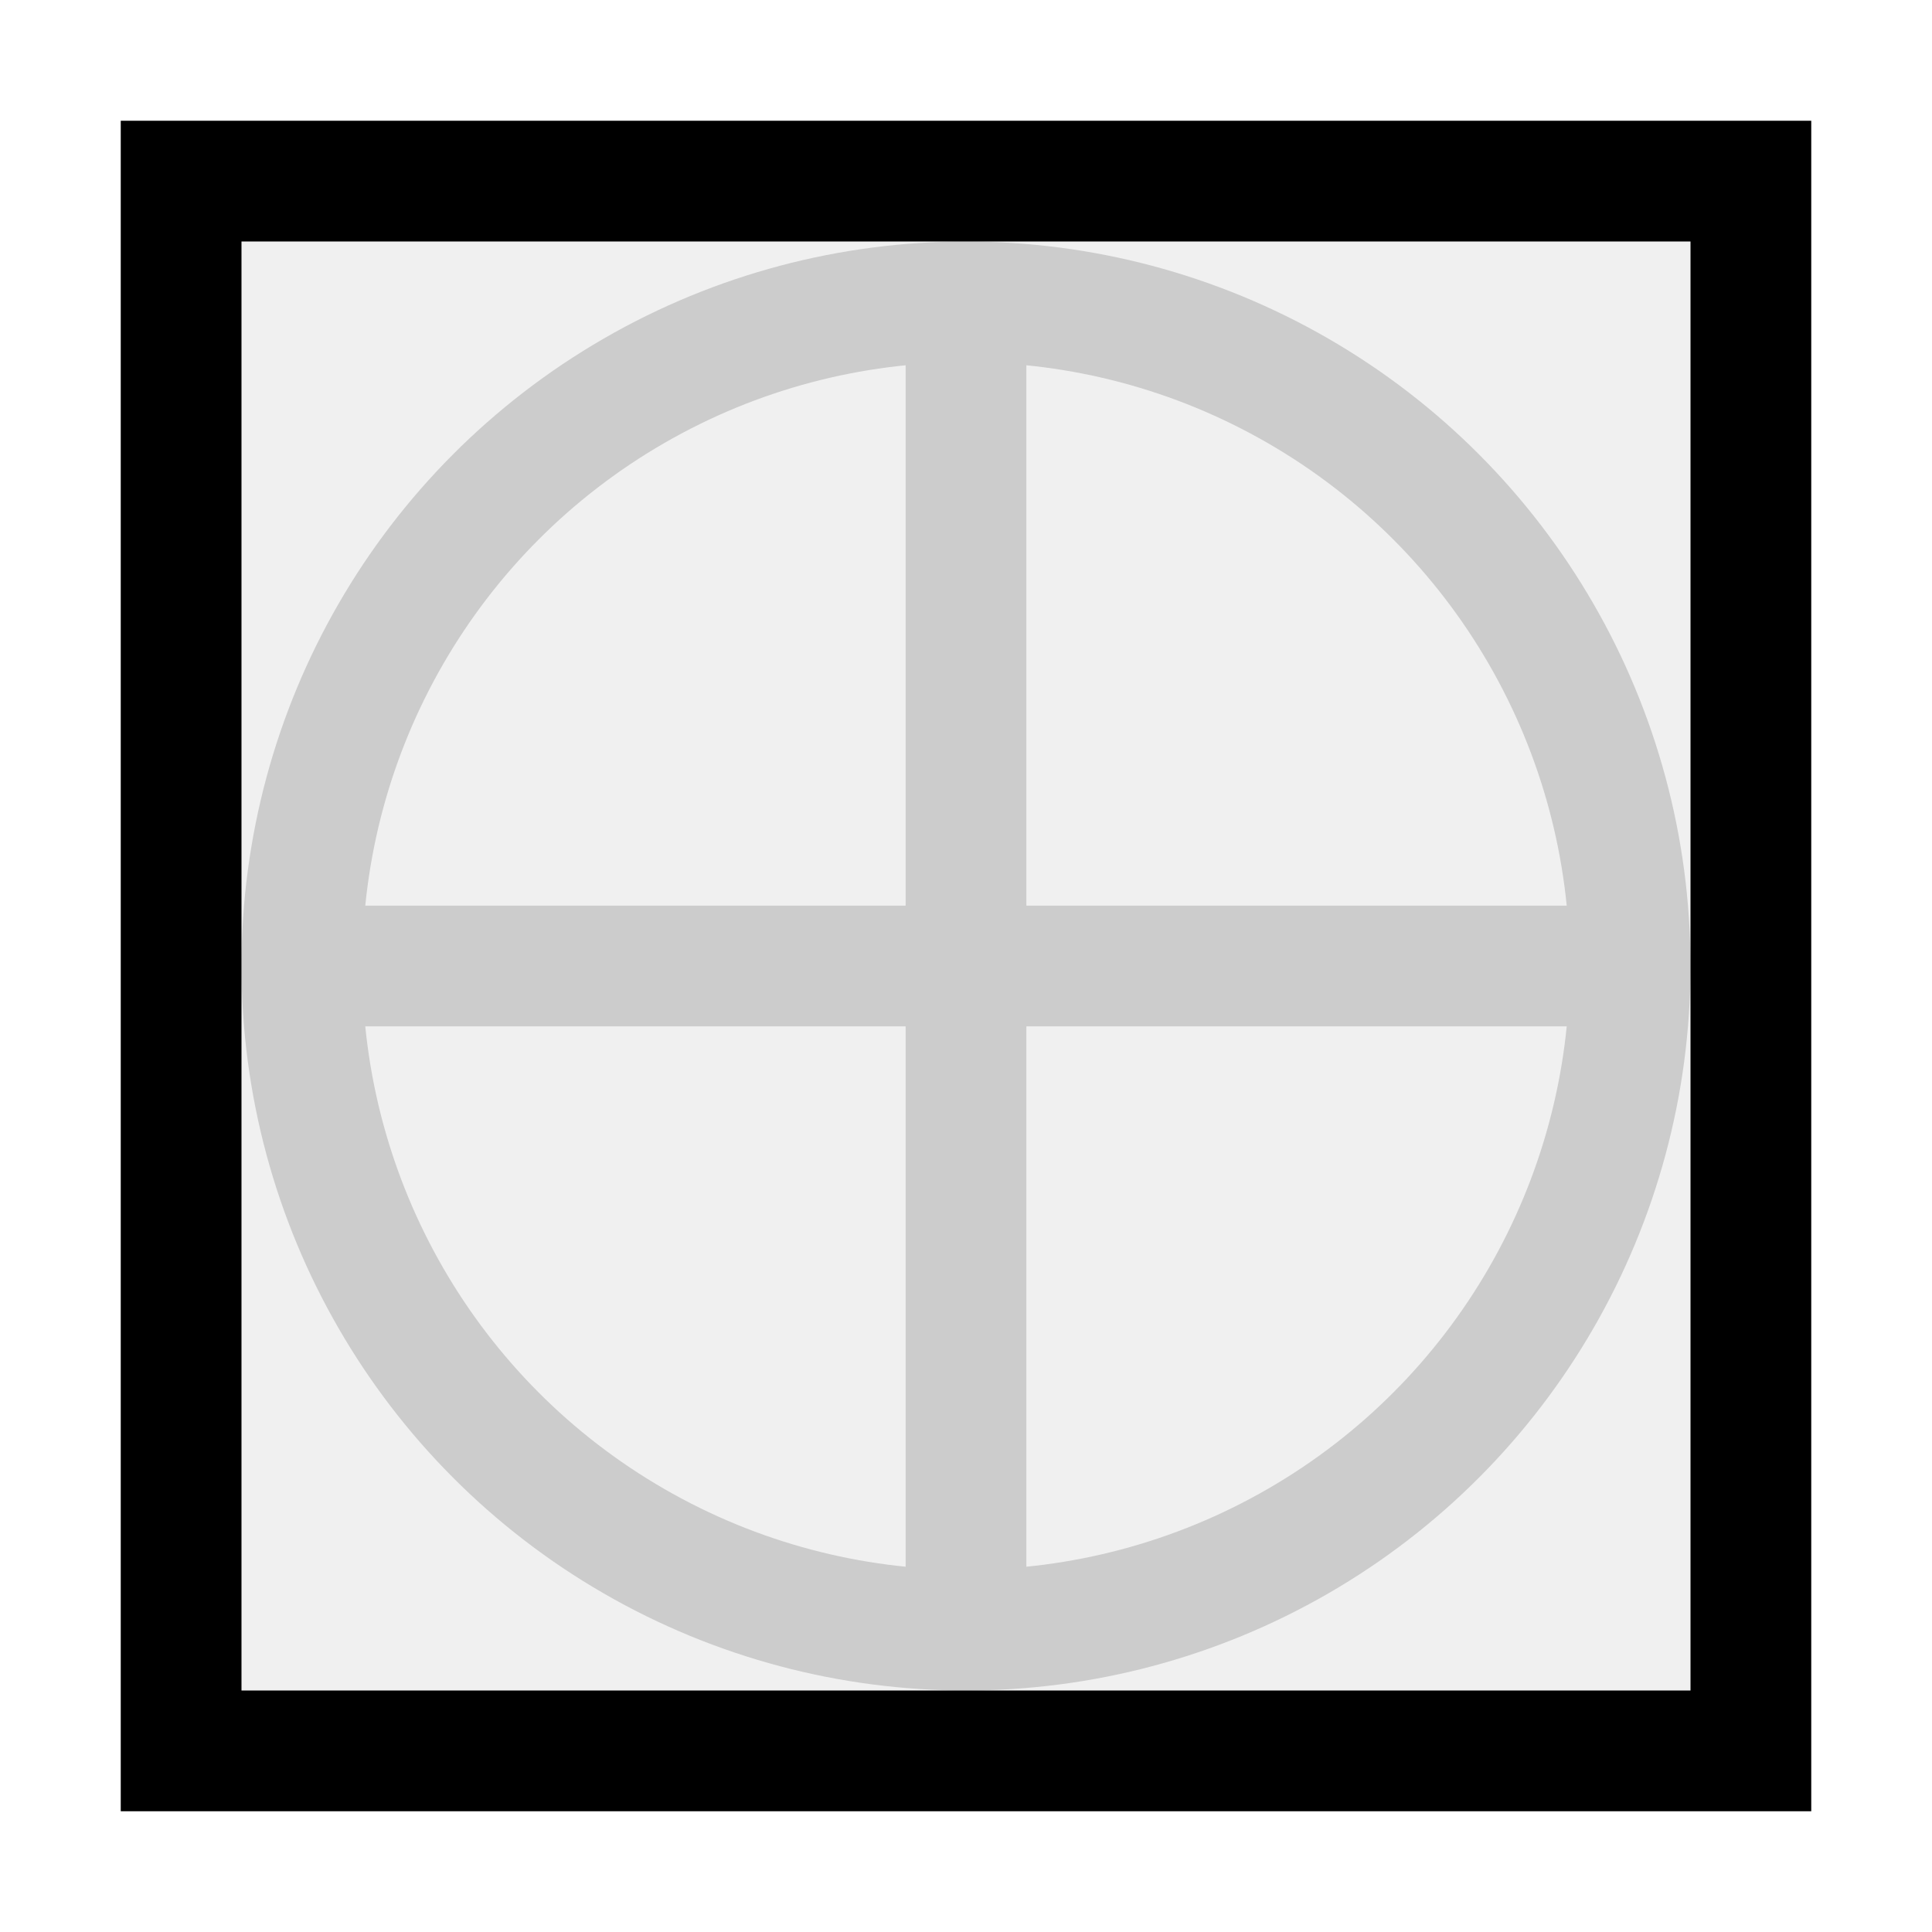 <?xml version="1.0" encoding="UTF-8" standalone="no"?>
<svg
   id="SVGRoot"
   version="1.1"
   viewBox="0 0 16 16"
   height="16"
   width="16"
   xmlns="http://www.w3.org/2000/svg"
   xmlns:svg="http://www.w3.org/2000/svg"
   xmlns:rdf="http://www.w3.org/1999/02/22-rdf-syntax-ns#"
   xmlns:cc="http://creativecommons.org/ns#"
   xmlns:dc="http://purl.org/dc/elements/1.1/">
  <defs
     id="defs815" />
  <g
     transform="translate(0,-8)"
     id="layer1">
    <rect
       y="10"
       x="2"
       height="12"
       width="12"
       id="rect896"
       style="opacity:0.3;fill:#cccccc;fill-opacity:1.0;stroke:none;stroke-width:1;stroke-linecap:square;stroke-linejoin:miter;stroke-miterlimit:4;stroke-dasharray:none;stroke-opacity:1" />
    <circle
       r="5.5"
       cy="16"
       cx="8"
       id="path1487"
       style="opacity:1;fill:none;fill-opacity:1;stroke:#cccccc;stroke-width:1;stroke-linecap:square;stroke-linejoin:miter;stroke-miterlimit:4;stroke-dasharray:none;stroke-opacity:1.0" />
    <path
       id="path1489"
       d="m 2.5,16 h 11"
       style="fill:none;stroke:#cccccc;stroke-width:1px;stroke-linecap:butt;stroke-linejoin:miter;stroke-opacity:1.0" />
    <path
       style="fill:none;stroke:#cccccc;stroke-width:1px;stroke-linecap:butt;stroke-linejoin:miter;stroke-opacity:1.0"
       d="m 8,10.5 -2e-7,11"
       id="path1489-2" />
    <rect
       y="9.5"
       x="1.5"
       height="13"
       width="13"
       id="rect849"
       style="opacity:1;fill:none;fill-opacity:0.3;stroke:#000000;stroke-width:1;stroke-linecap:square;stroke-linejoin:miter;stroke-miterlimit:4;stroke-dasharray:none;stroke-opacity:1.0" />
  </g>
</svg>
